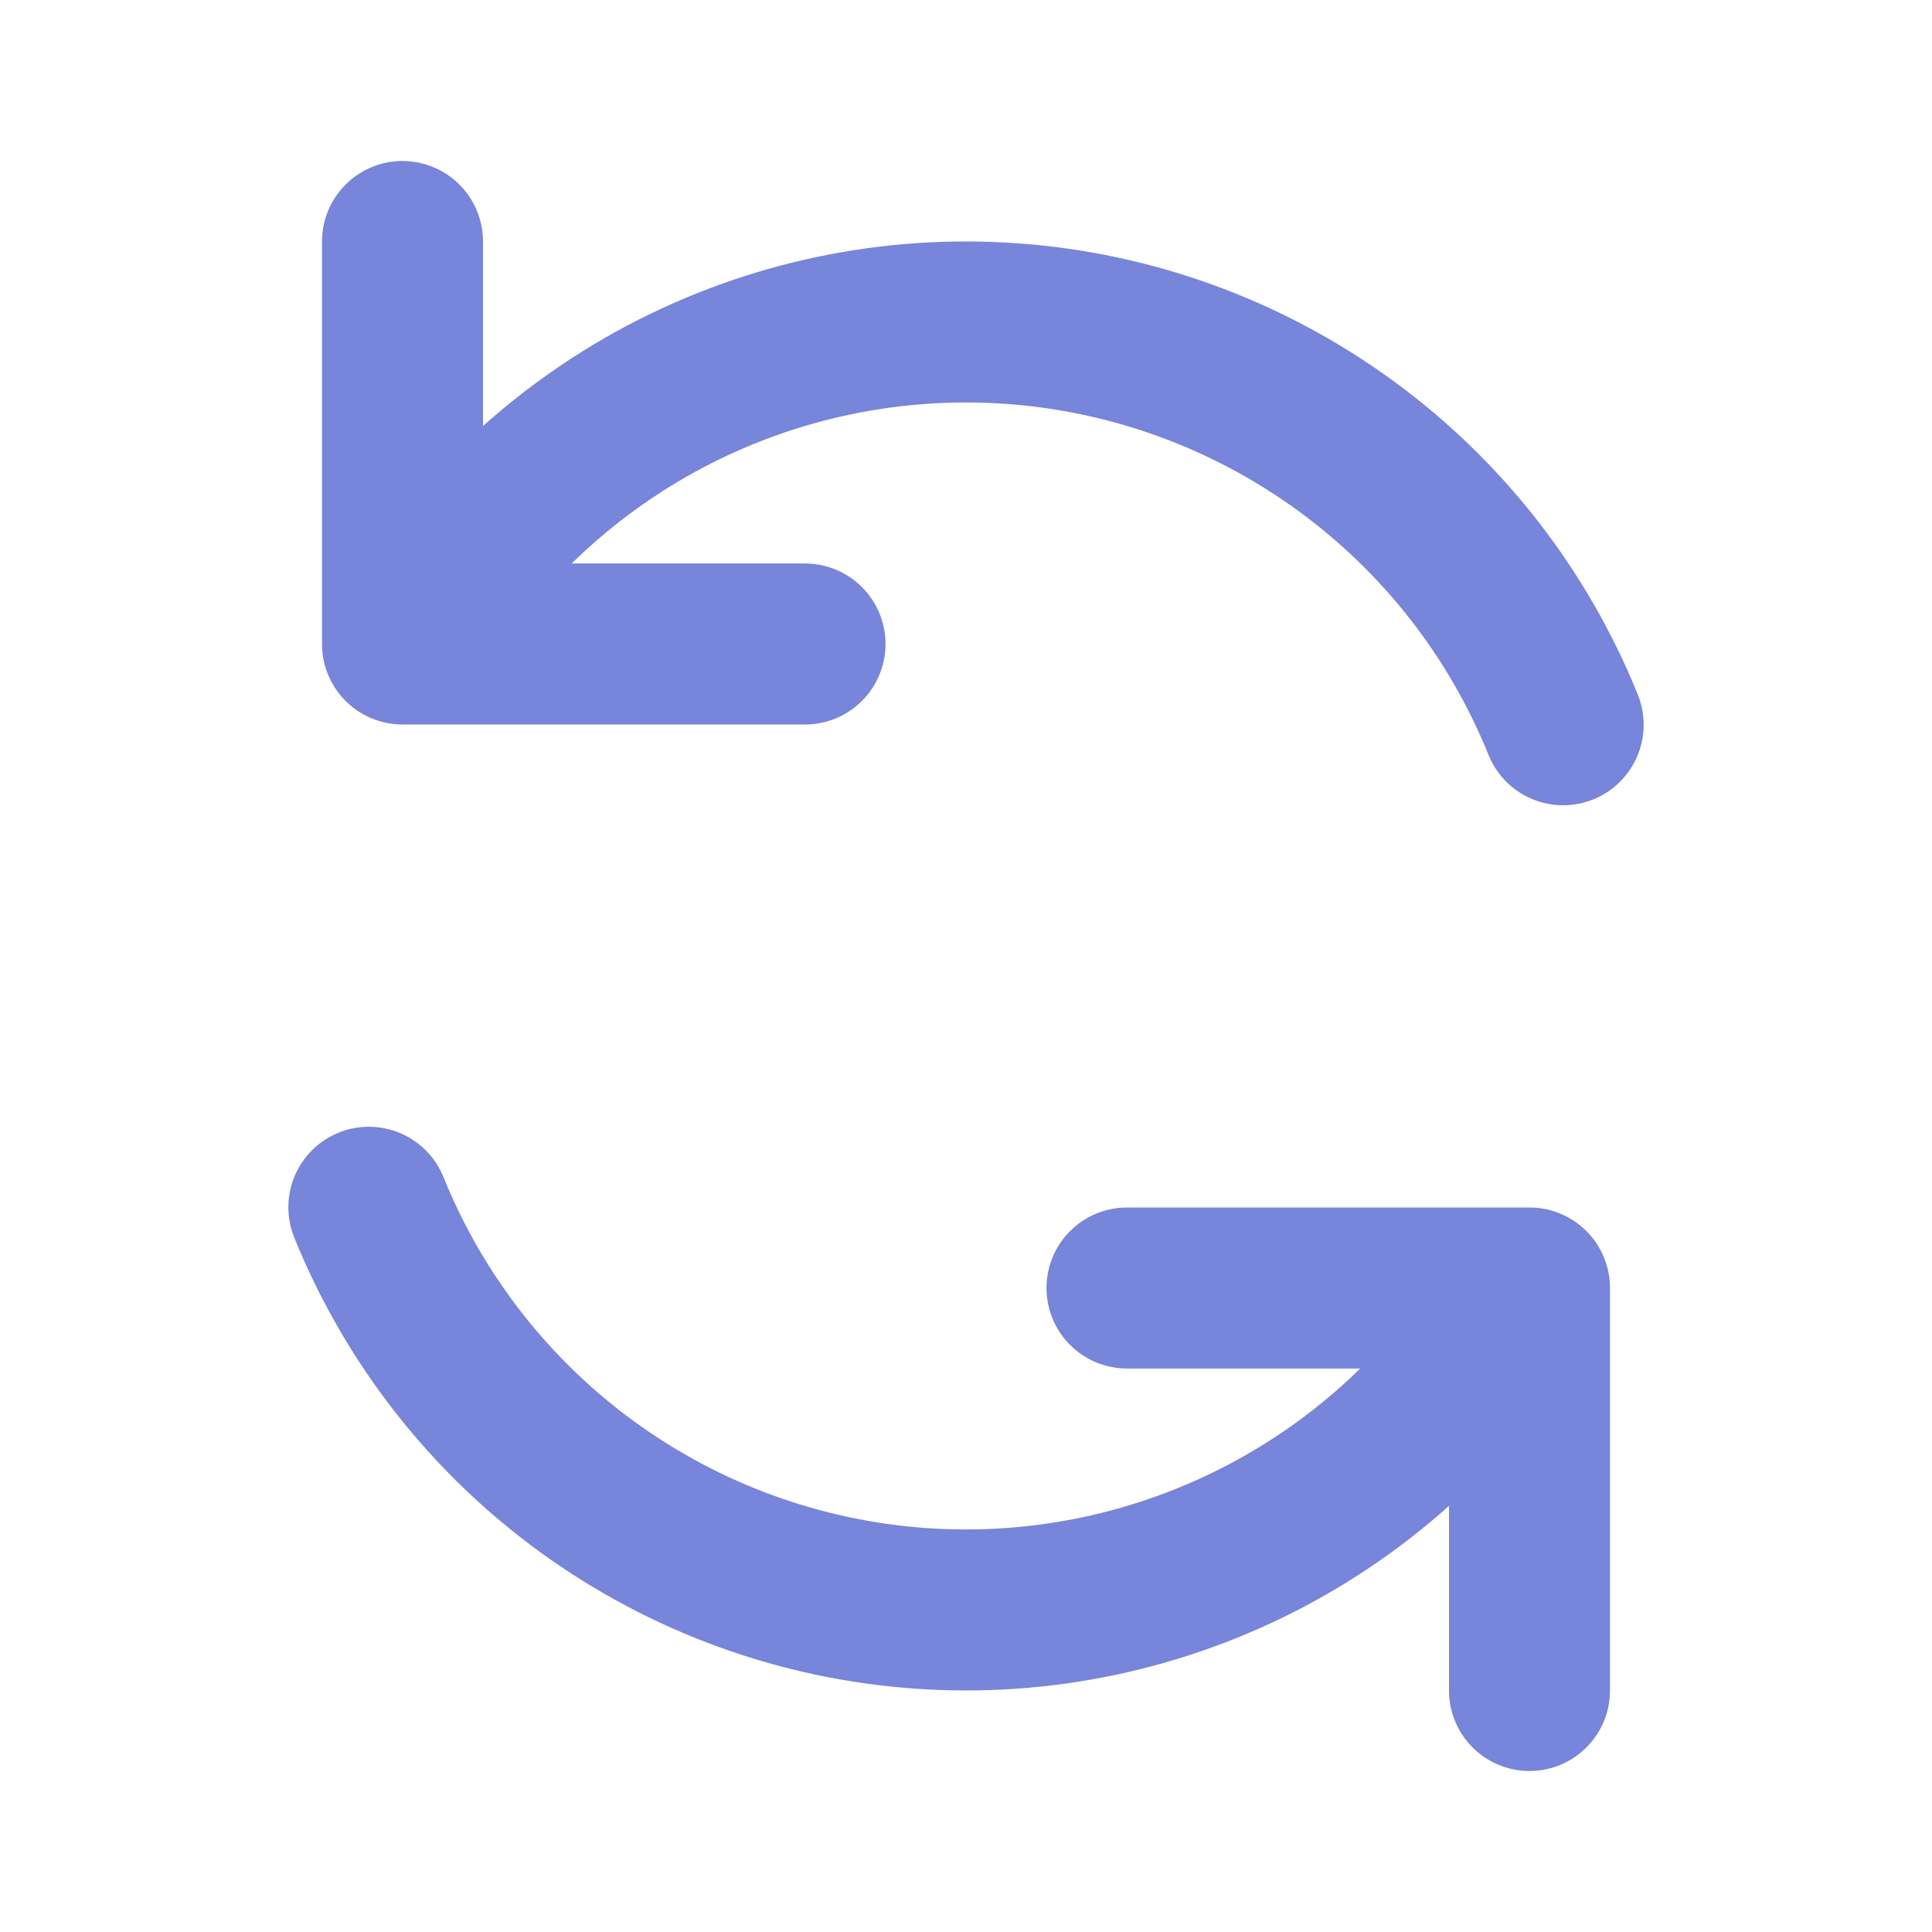 <svg width="24" height="24" viewBox="0 0 24 24" fill="none" xmlns="http://www.w3.org/2000/svg">
<path d="M14 16H19V21M10 8H5V3M19.418 9.003C18.857 7.615 17.919 6.413 16.708 5.532C15.498 4.651 14.065 4.127 12.572 4.02C11.079 3.913 9.586 4.227 8.263 4.926C6.94 5.626 5.839 6.682 5.086 7.976M4.582 14.997C5.143 16.385 6.082 17.587 7.292 18.468C8.502 19.348 9.935 19.872 11.427 19.979C12.92 20.086 14.413 19.772 15.736 19.073C17.059 18.374 18.16 17.317 18.913 16.024" stroke="#7785DB" stroke-width="2" stroke-linecap="round" stroke-linejoin="round"/>
</svg>
